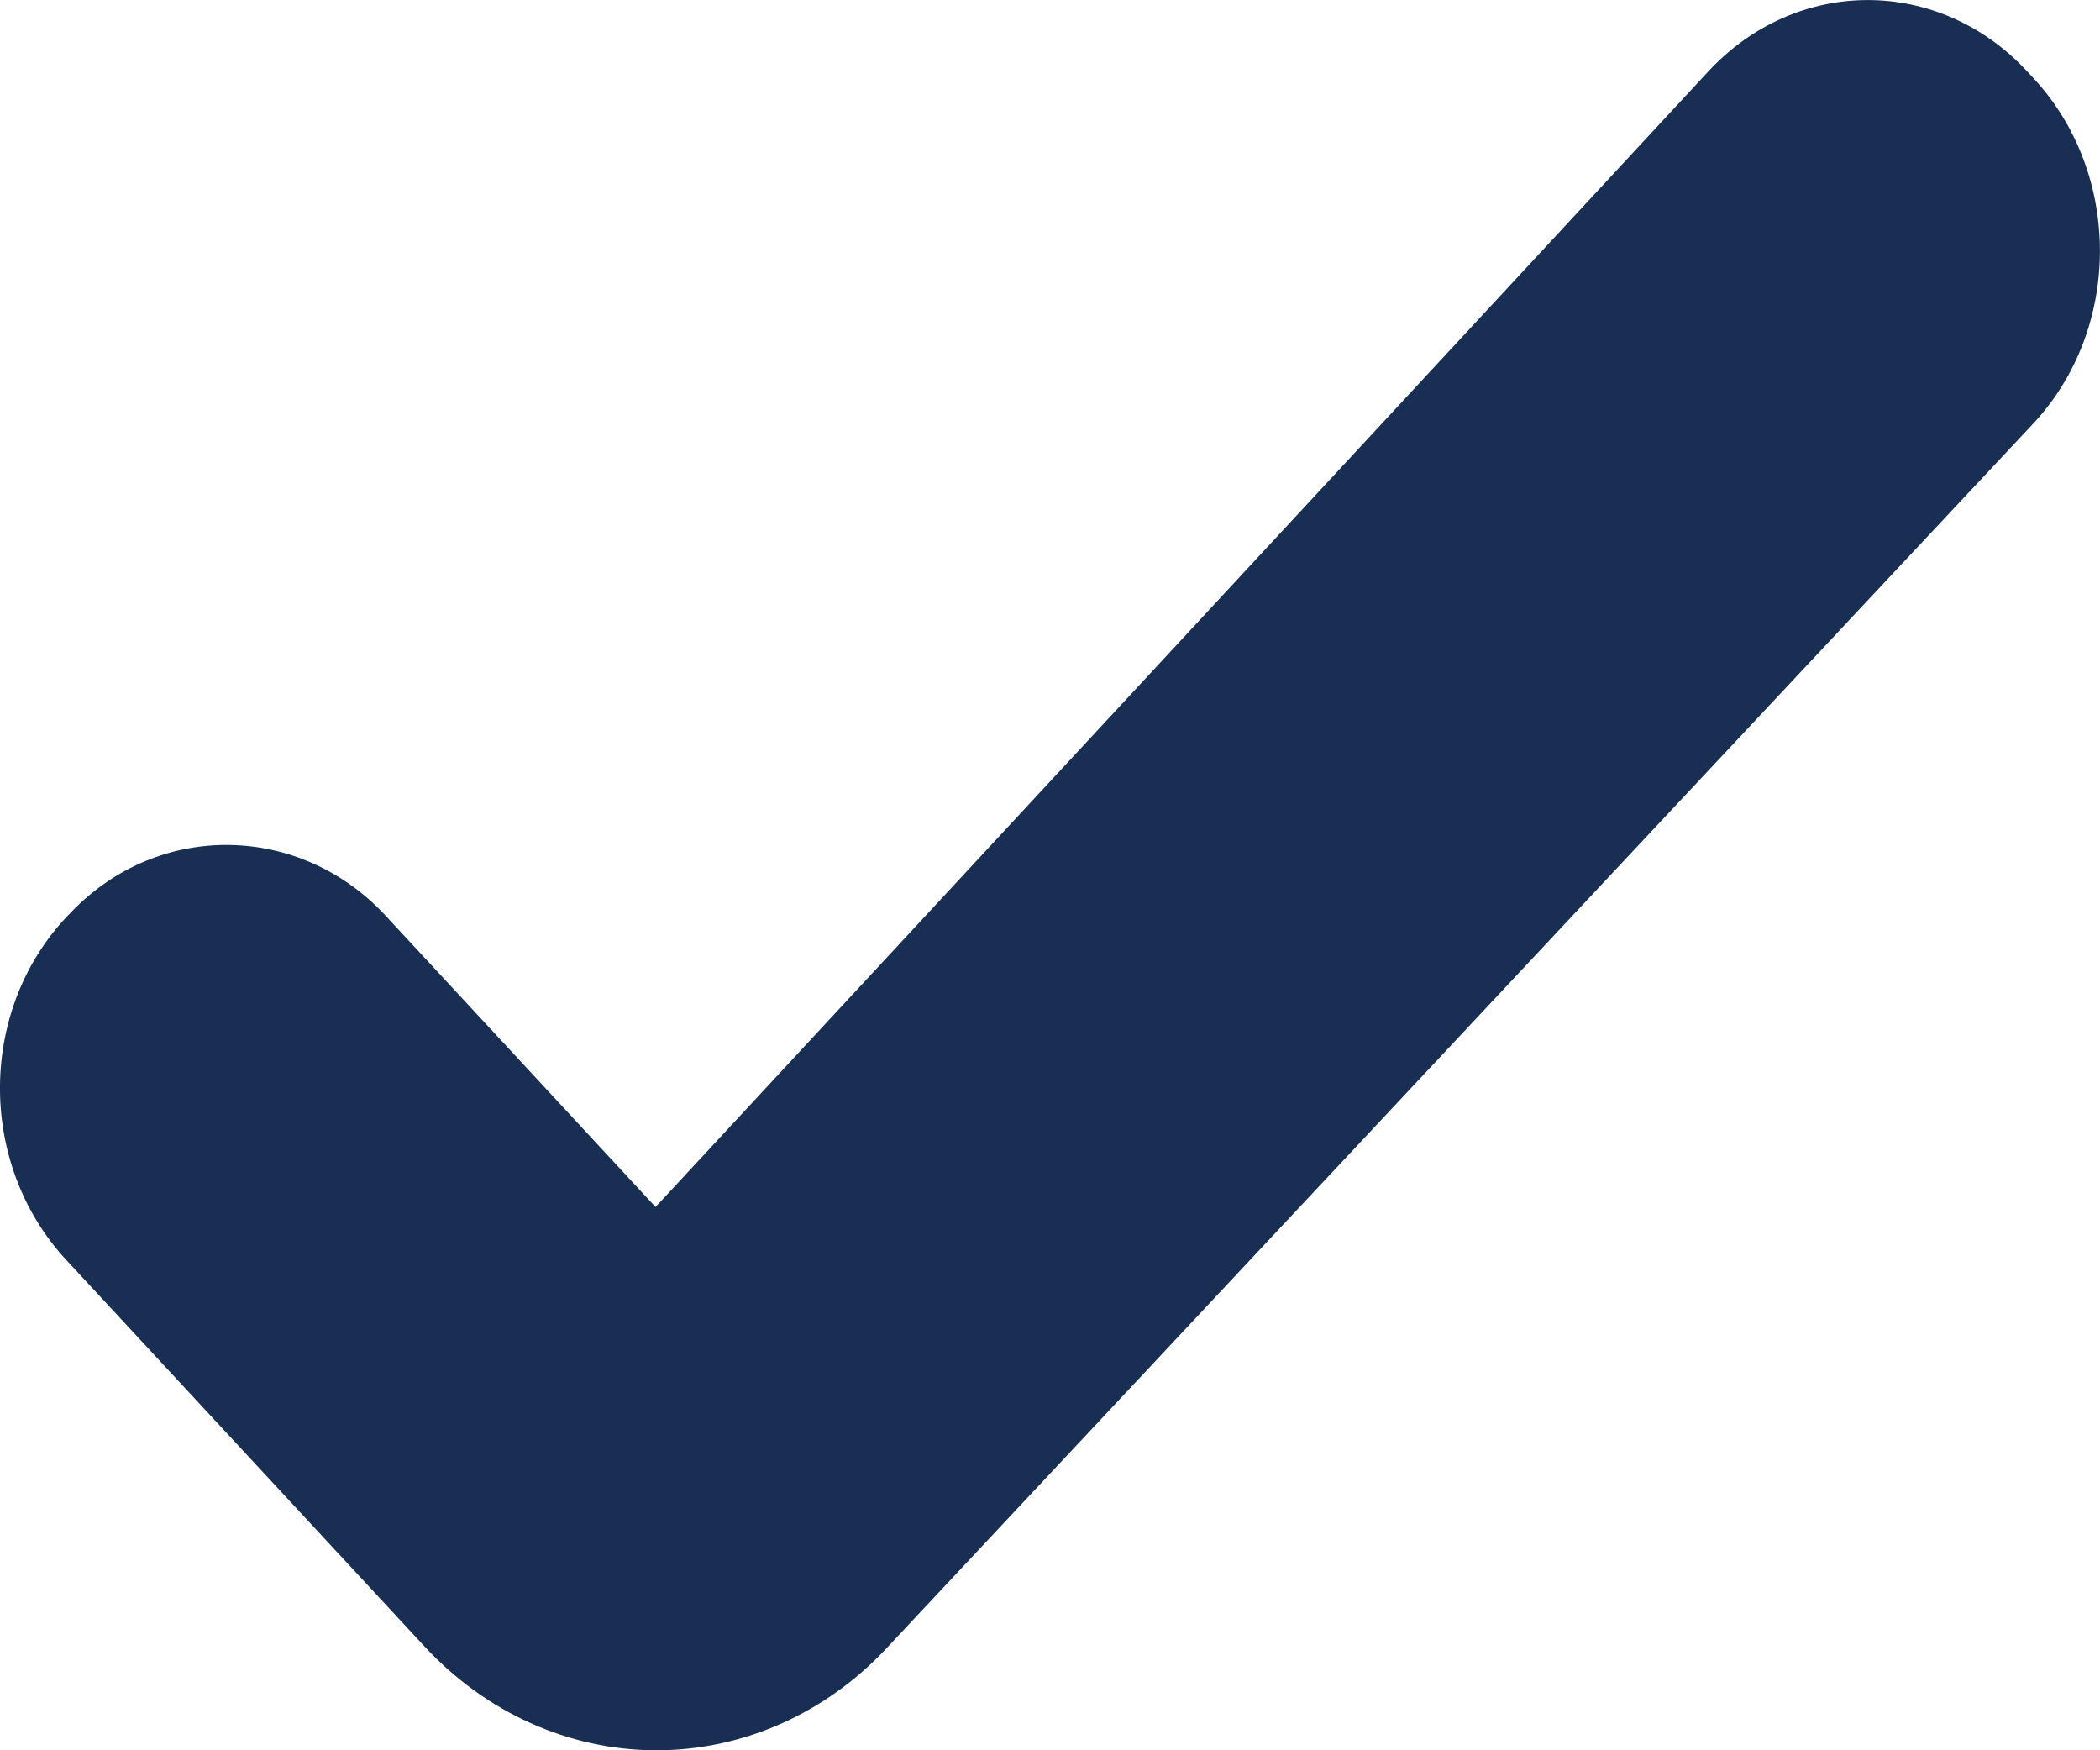 <svg width="12" height="10" viewBox="0 0 12 10" fill="none" xmlns="http://www.w3.org/2000/svg">
<path d="M5.065 9.418C4.714 9.793 4.239 10.002 3.744 10C3.25 9.998 2.777 9.785 2.427 9.408L0.379 7.199C-0.136 6.644 -0.126 5.746 0.407 5.211C0.912 4.686 1.717 4.707 2.203 5.231L3.746 6.896L9.761 0.409C10.266 -0.136 11.08 -0.136 11.585 0.409L11.622 0.449C12.127 0.994 12.127 1.882 11.613 2.426L5.065 9.418Z" fill="#182F53"/>
</svg>
